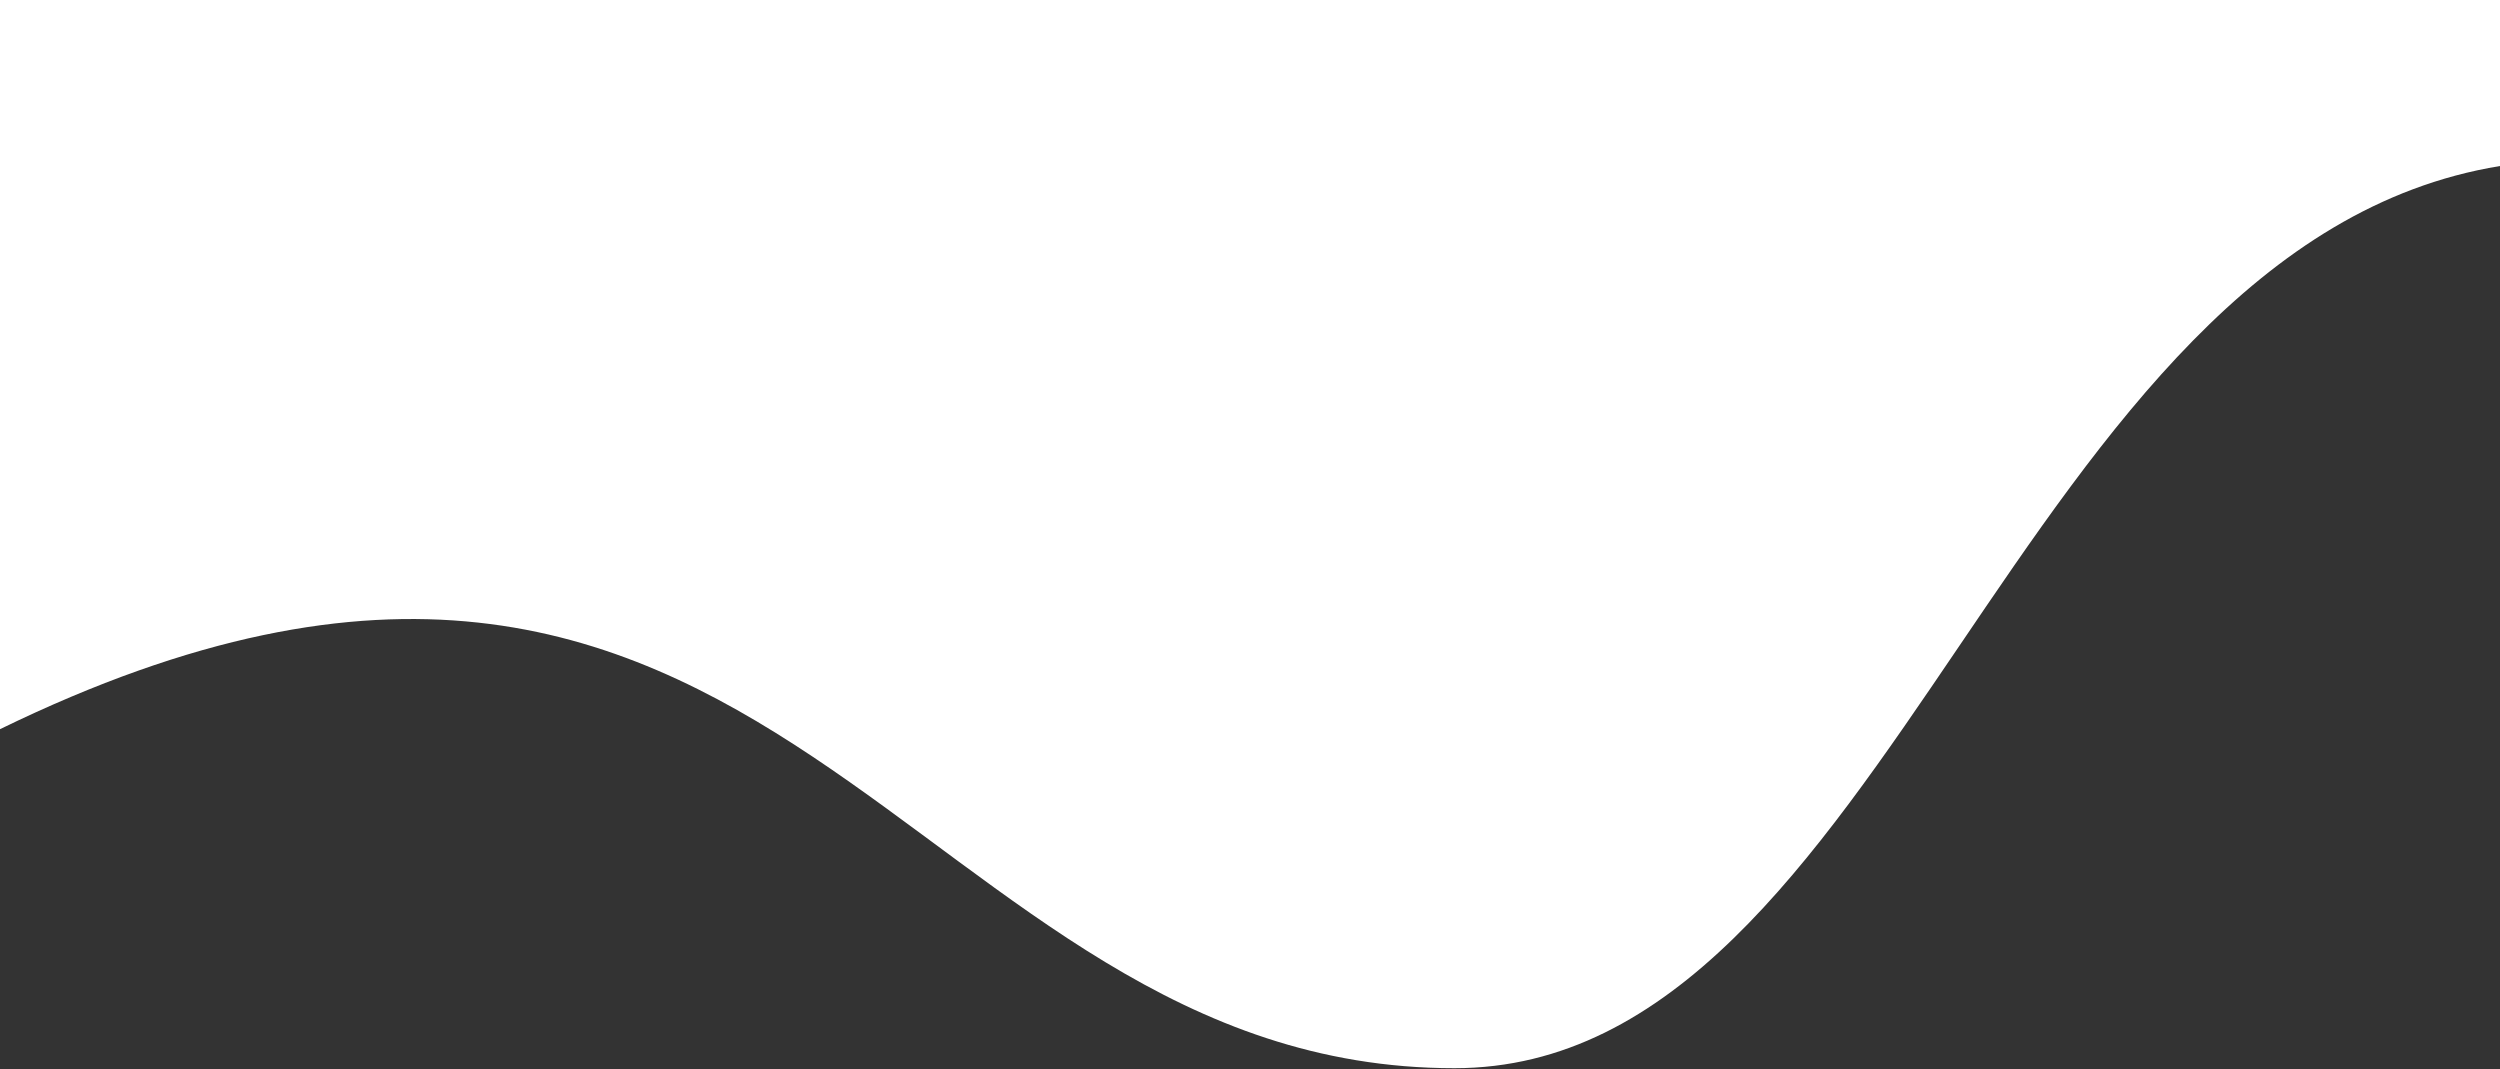 <svg viewBox="0 0 1920 821" xmlns="http://www.w3.org/2000/svg">
<rect x="0" y="0" width="1920" height="821" fill="#333333" stroke="none"/>
<path fill="white" d="M1117 820.375C696 820.375 596.5 269.5 0 560.014V0H64H384H768H1152H1536H1856H1920V127.5C1547 188.5 1452 820.375 1117 820.375Z"/>
</svg>
